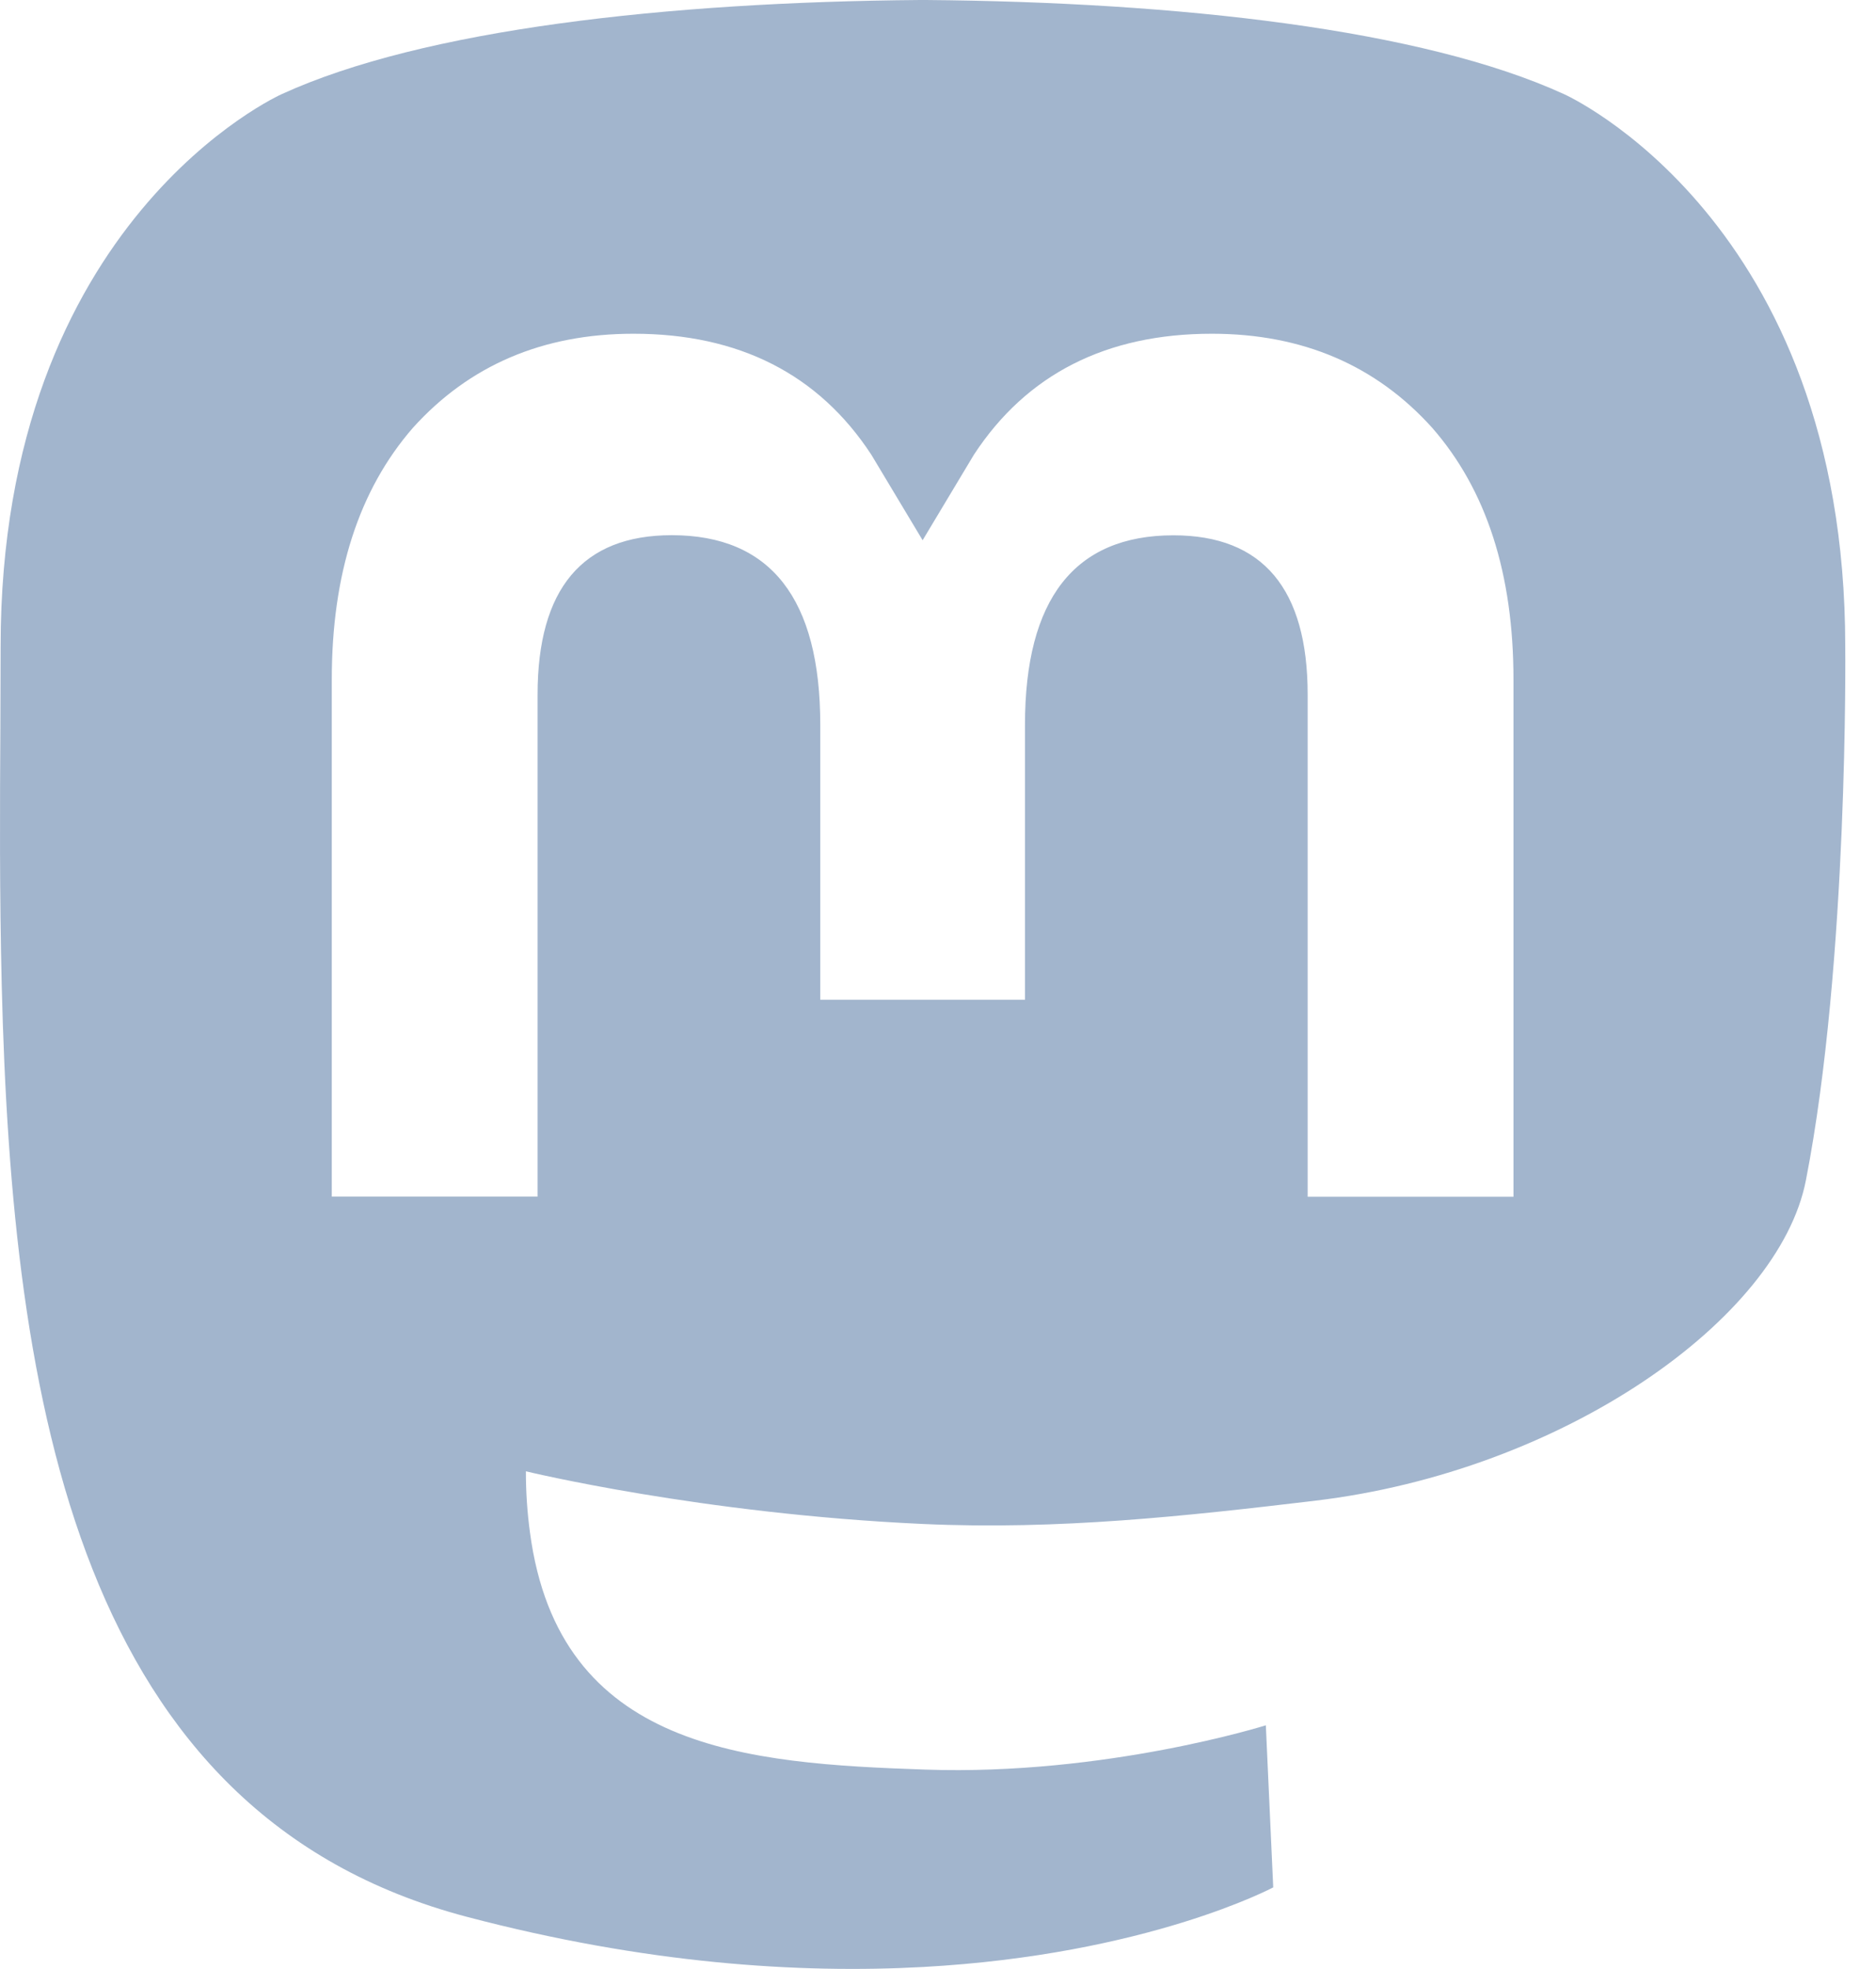 <svg width="61" height="64" viewBox="0 0 61 64" fill="none" xmlns="http://www.w3.org/2000/svg">
<path d="M42.76 48.78C50.824 47.82 57.84 42.88 58.72 38.368C60.112 31.256 60 21.012 60 21.012C60 7.132 50.856 3.06 50.856 3.06C46.248 0.952 38.332 0.068 30.108 0H29.908C21.68 0.068 13.768 0.952 9.16 3.06C9.16 3.06 0.02 7.128 0.02 21.012L0.012 23.66C-0.004 26.22 -0.016 29.06 0.056 32.024C0.388 45.6 2.56 58.984 15.176 62.304C20.992 63.836 25.988 64.156 30.012 63.936C37.304 63.536 41.4 61.348 41.4 61.348L41.16 56.08C41.16 56.08 35.948 57.72 30.092 57.52C24.292 57.32 18.172 56.896 17.232 49.808C17.143 49.151 17.099 48.488 17.1 47.824C17.1 47.824 22.796 49.208 30.012 49.536C34.424 49.736 38.56 49.28 42.764 48.78H42.76ZM49.212 38.9H42.52V22.58C42.52 19.144 41.064 17.4 38.156 17.4C34.94 17.4 33.328 19.468 33.328 23.564V32.496H26.672V23.56C26.672 19.464 25.06 17.396 21.844 17.396C18.936 17.396 17.48 19.14 17.48 22.58V38.896H10.788V22.088C10.788 18.652 11.668 15.924 13.428 13.904C15.252 11.884 17.636 10.848 20.6 10.848C24.024 10.848 26.616 12.16 28.332 14.78L30 17.56L31.668 14.78C33.384 12.16 35.976 10.848 39.404 10.848C42.364 10.848 44.748 11.884 46.568 13.904C48.336 15.924 49.212 18.652 49.212 22.088V38.9Z" fill="#A2B5CD"/>
</svg>
